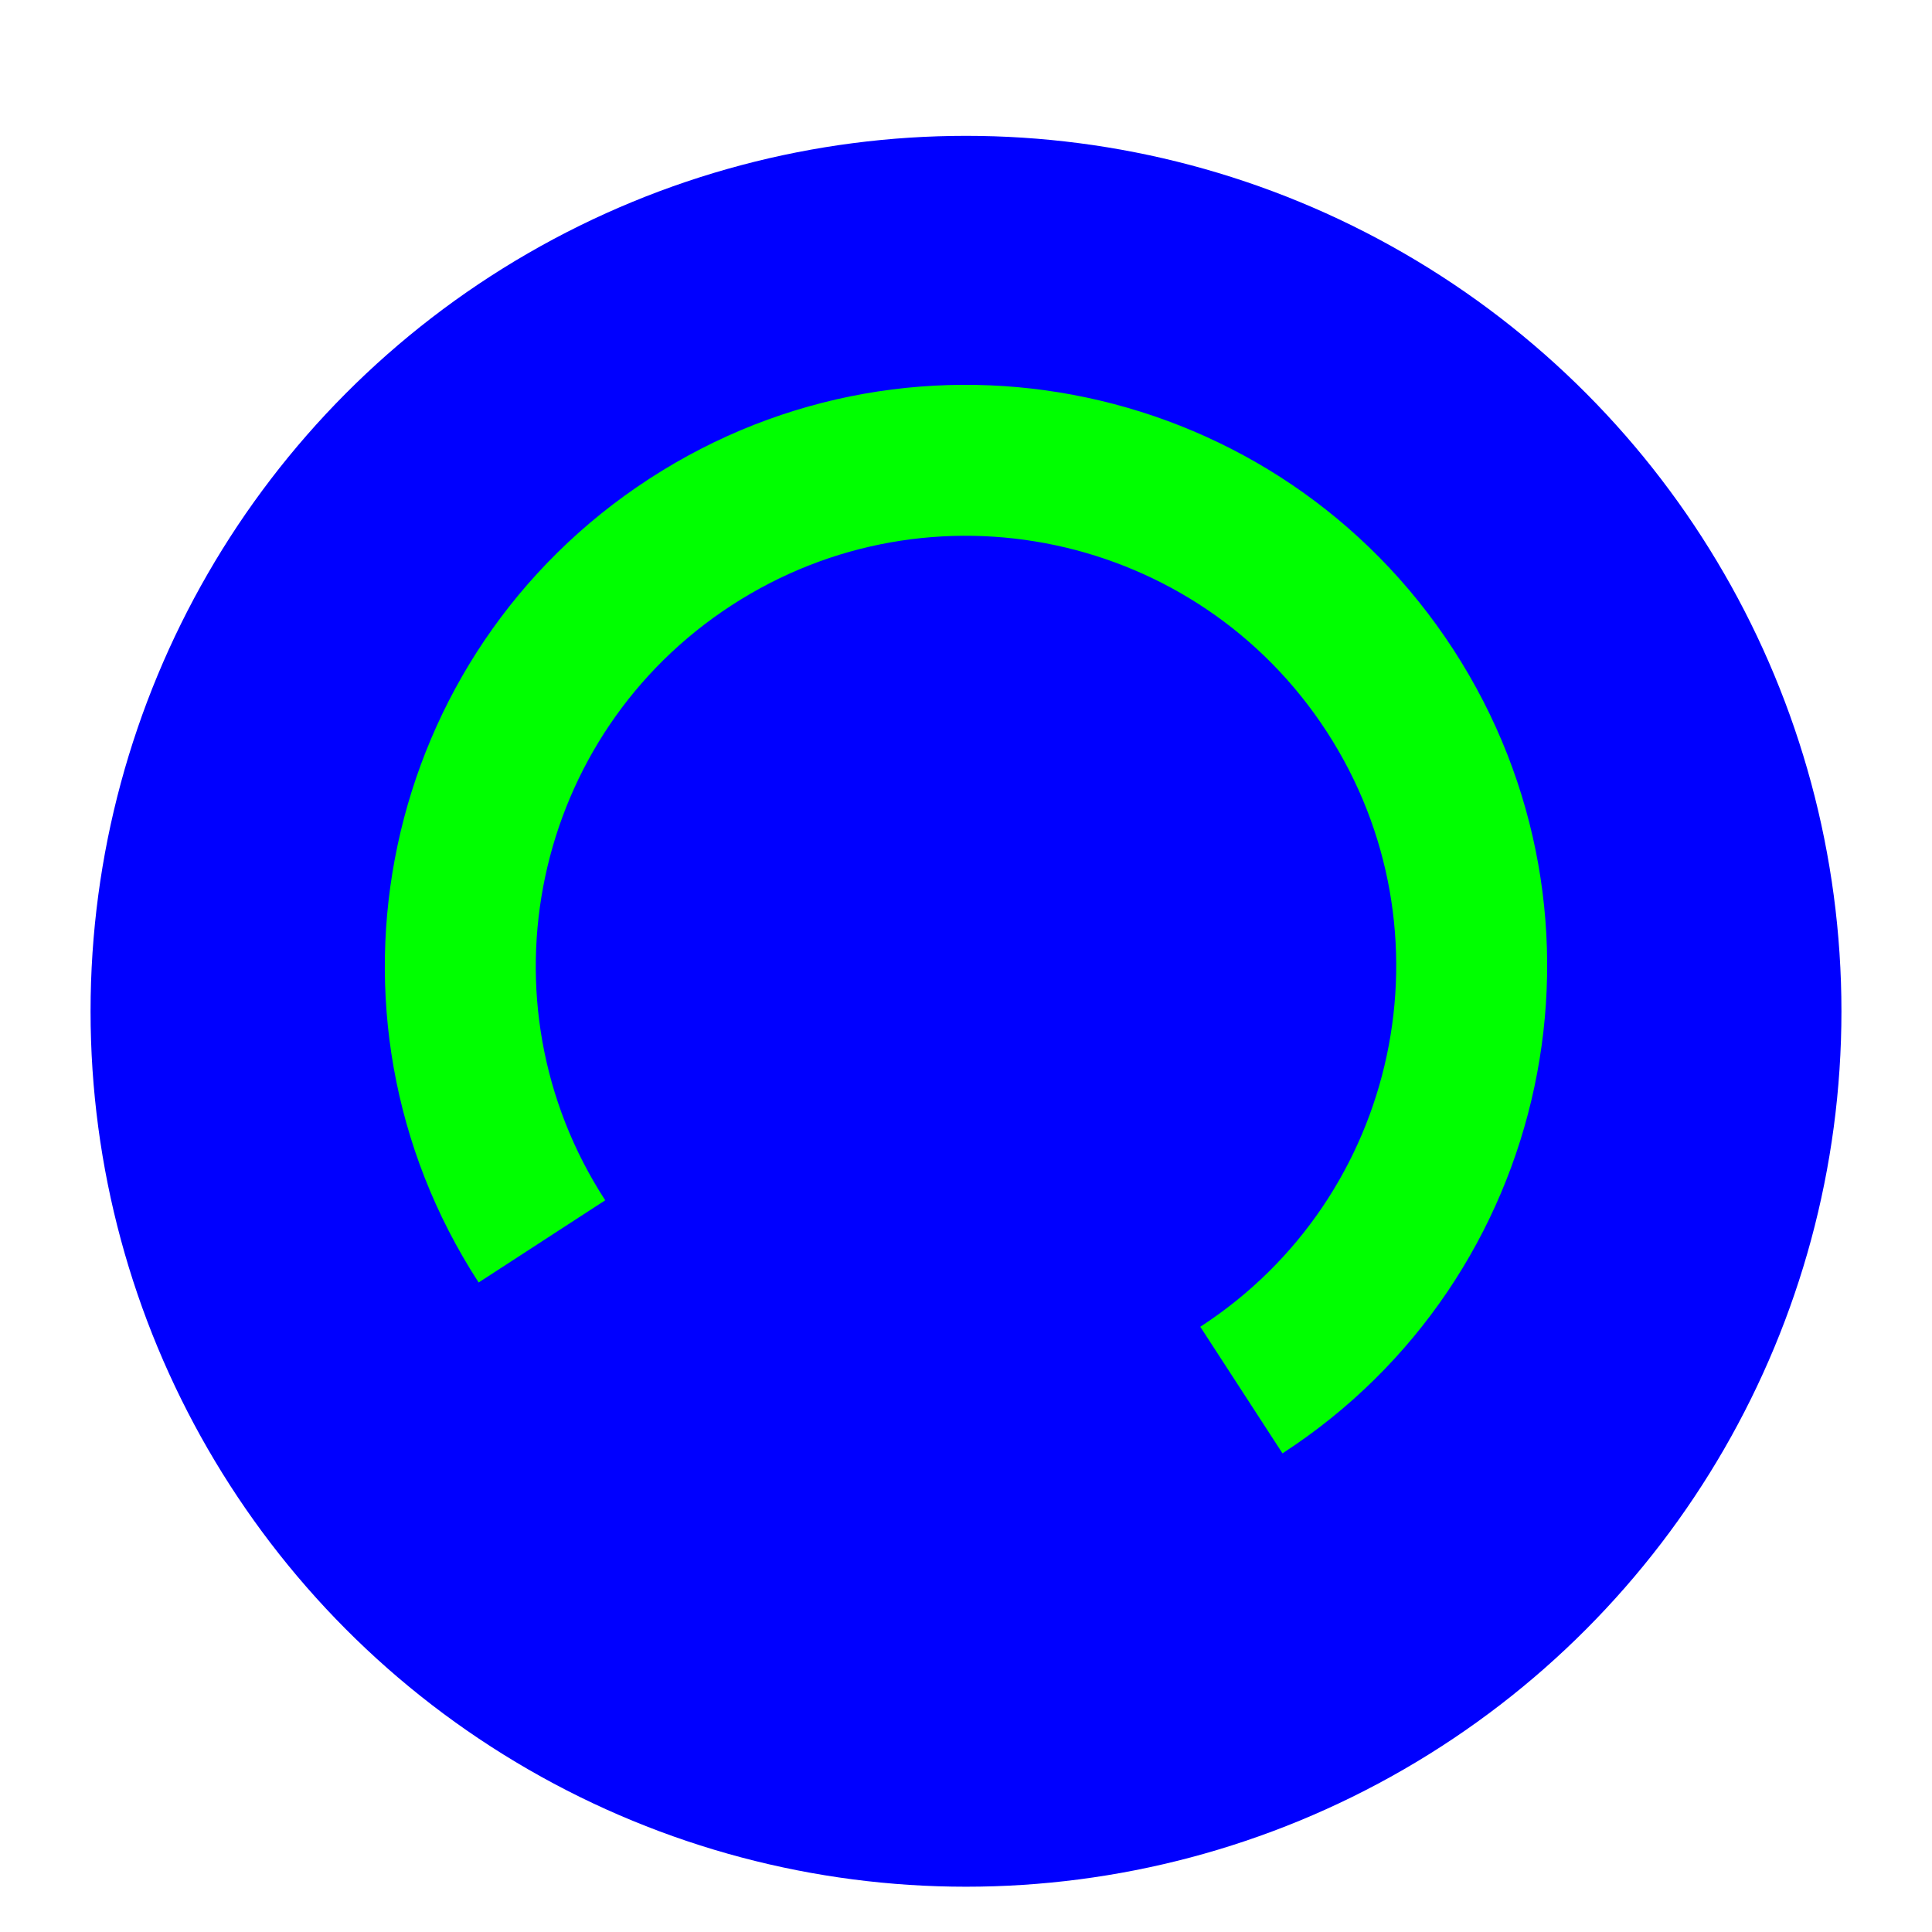 <svg width="256" height="256" viewBox="0 0 256 256" fill="none" xmlns="http://www.w3.org/2000/svg">
<g clip-path="url(#clip0_2619_238)">
<g filter="url(#filter0_d_2619_238)">
<circle cx="128" cy="128" r="116" fill="#0000FF"/>
</g>
<path fill-rule="evenodd" clip-rule="evenodd" d="M159.044 175.804C185.446 158.659 192.949 123.357 175.804 96.956C158.658 70.554 123.357 63.051 96.955 80.196C70.554 97.341 63.05 132.643 80.195 159.045L63.422 169.937C40.261 134.272 50.397 86.584 86.062 63.423C121.728 40.261 169.416 50.398 192.577 86.063C215.738 121.728 205.602 169.417 169.937 192.578L159.044 175.804Z" fill="#00FF00"/>
</g>
<defs>
<filter id="filter0_d_2619_238" x="8" y="12" width="240" height="242" filterUnits="userSpaceOnUse" color-interpolation-filters="sRGB">
<feFlood flood-opacity="0" result="BackgroundImageFix"/>
<feColorMatrix in="SourceAlpha" type="matrix" values="0 0 0 0 0 0 0 0 0 0 0 0 0 0 0 0 0 0 127 0" result="hardAlpha"/>
<feOffset dy="6"/>
<feGaussianBlur stdDeviation="2"/>
<feColorMatrix type="matrix" values="0 0 0 0 0 0 0 0 0 0 0 0 0 0 0 0 0 0 0.25 0"/>
<feBlend mode="normal" in2="BackgroundImageFix" result="effect1_dropShadow_2619_238"/>
<feBlend mode="normal" in="SourceGraphic" in2="effect1_dropShadow_2619_238" result="shape"/>
</filter>
<clipPath id="clip0_2619_238">
<rect width="256" height="256" fill="white"/>
</clipPath>
</defs>
</svg>

